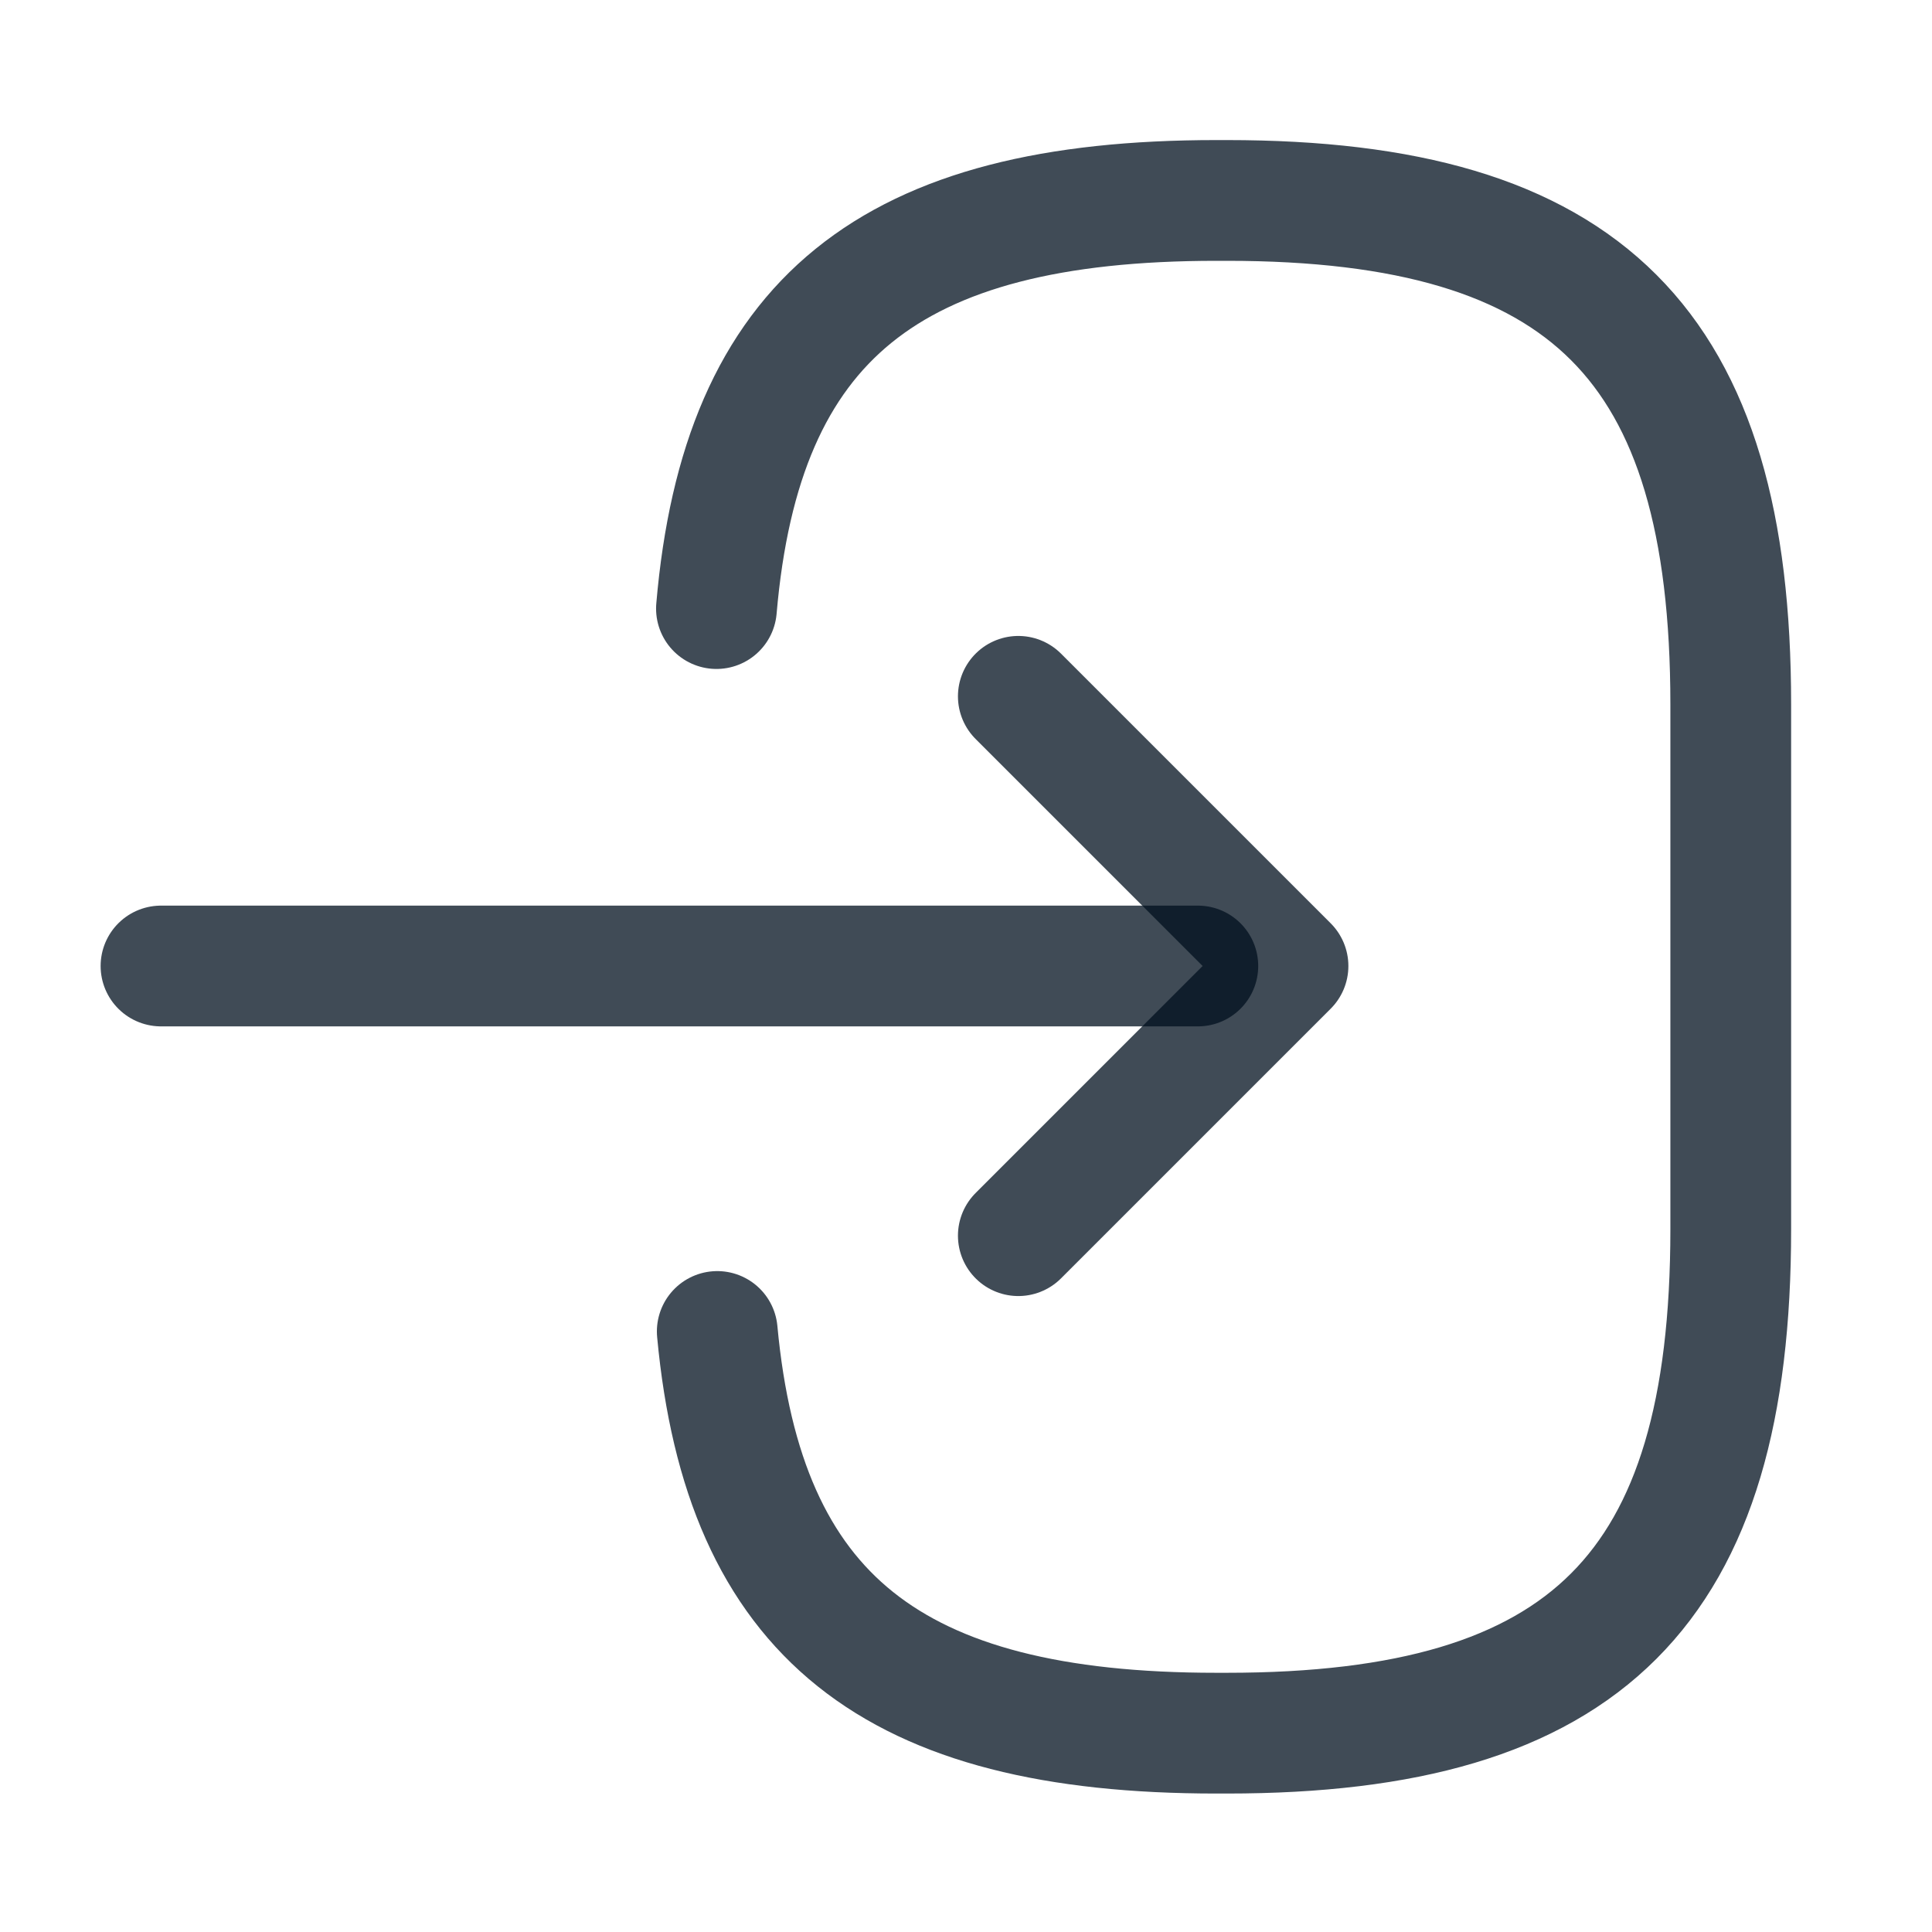 <svg width="24" height="24" viewBox="0 0 24 24" fill="none" xmlns="http://www.w3.org/2000/svg">
<g id="vuesax/linear/login">
<g id="login">
<path id="Vector" d="M8.9 7.56C9.21 3.96 11.06 2.49 15.11 2.49H15.24C19.71 2.49 21.5 4.28 21.5 8.75V15.27C21.5 19.74 19.71 21.53 15.24 21.53H15.11C11.09 21.53 9.24 20.08 8.91 16.54" stroke="#010F1E" stroke-opacity="0.75" stroke-width="1.5" stroke-linecap="round" stroke-linejoin="round"/>
<path id="Vector_2" d="M2 12H14.88" stroke="#010F1E" stroke-opacity="0.75" stroke-width="1.5" stroke-linecap="round" stroke-linejoin="round"/>
<path id="Vector_3" d="M12.65 8.65L16 12L12.65 15.35" stroke="#010F1E" stroke-opacity="0.75" stroke-width="1.5" stroke-linecap="round" stroke-linejoin="round"/>
</g>
</g>
</svg>
